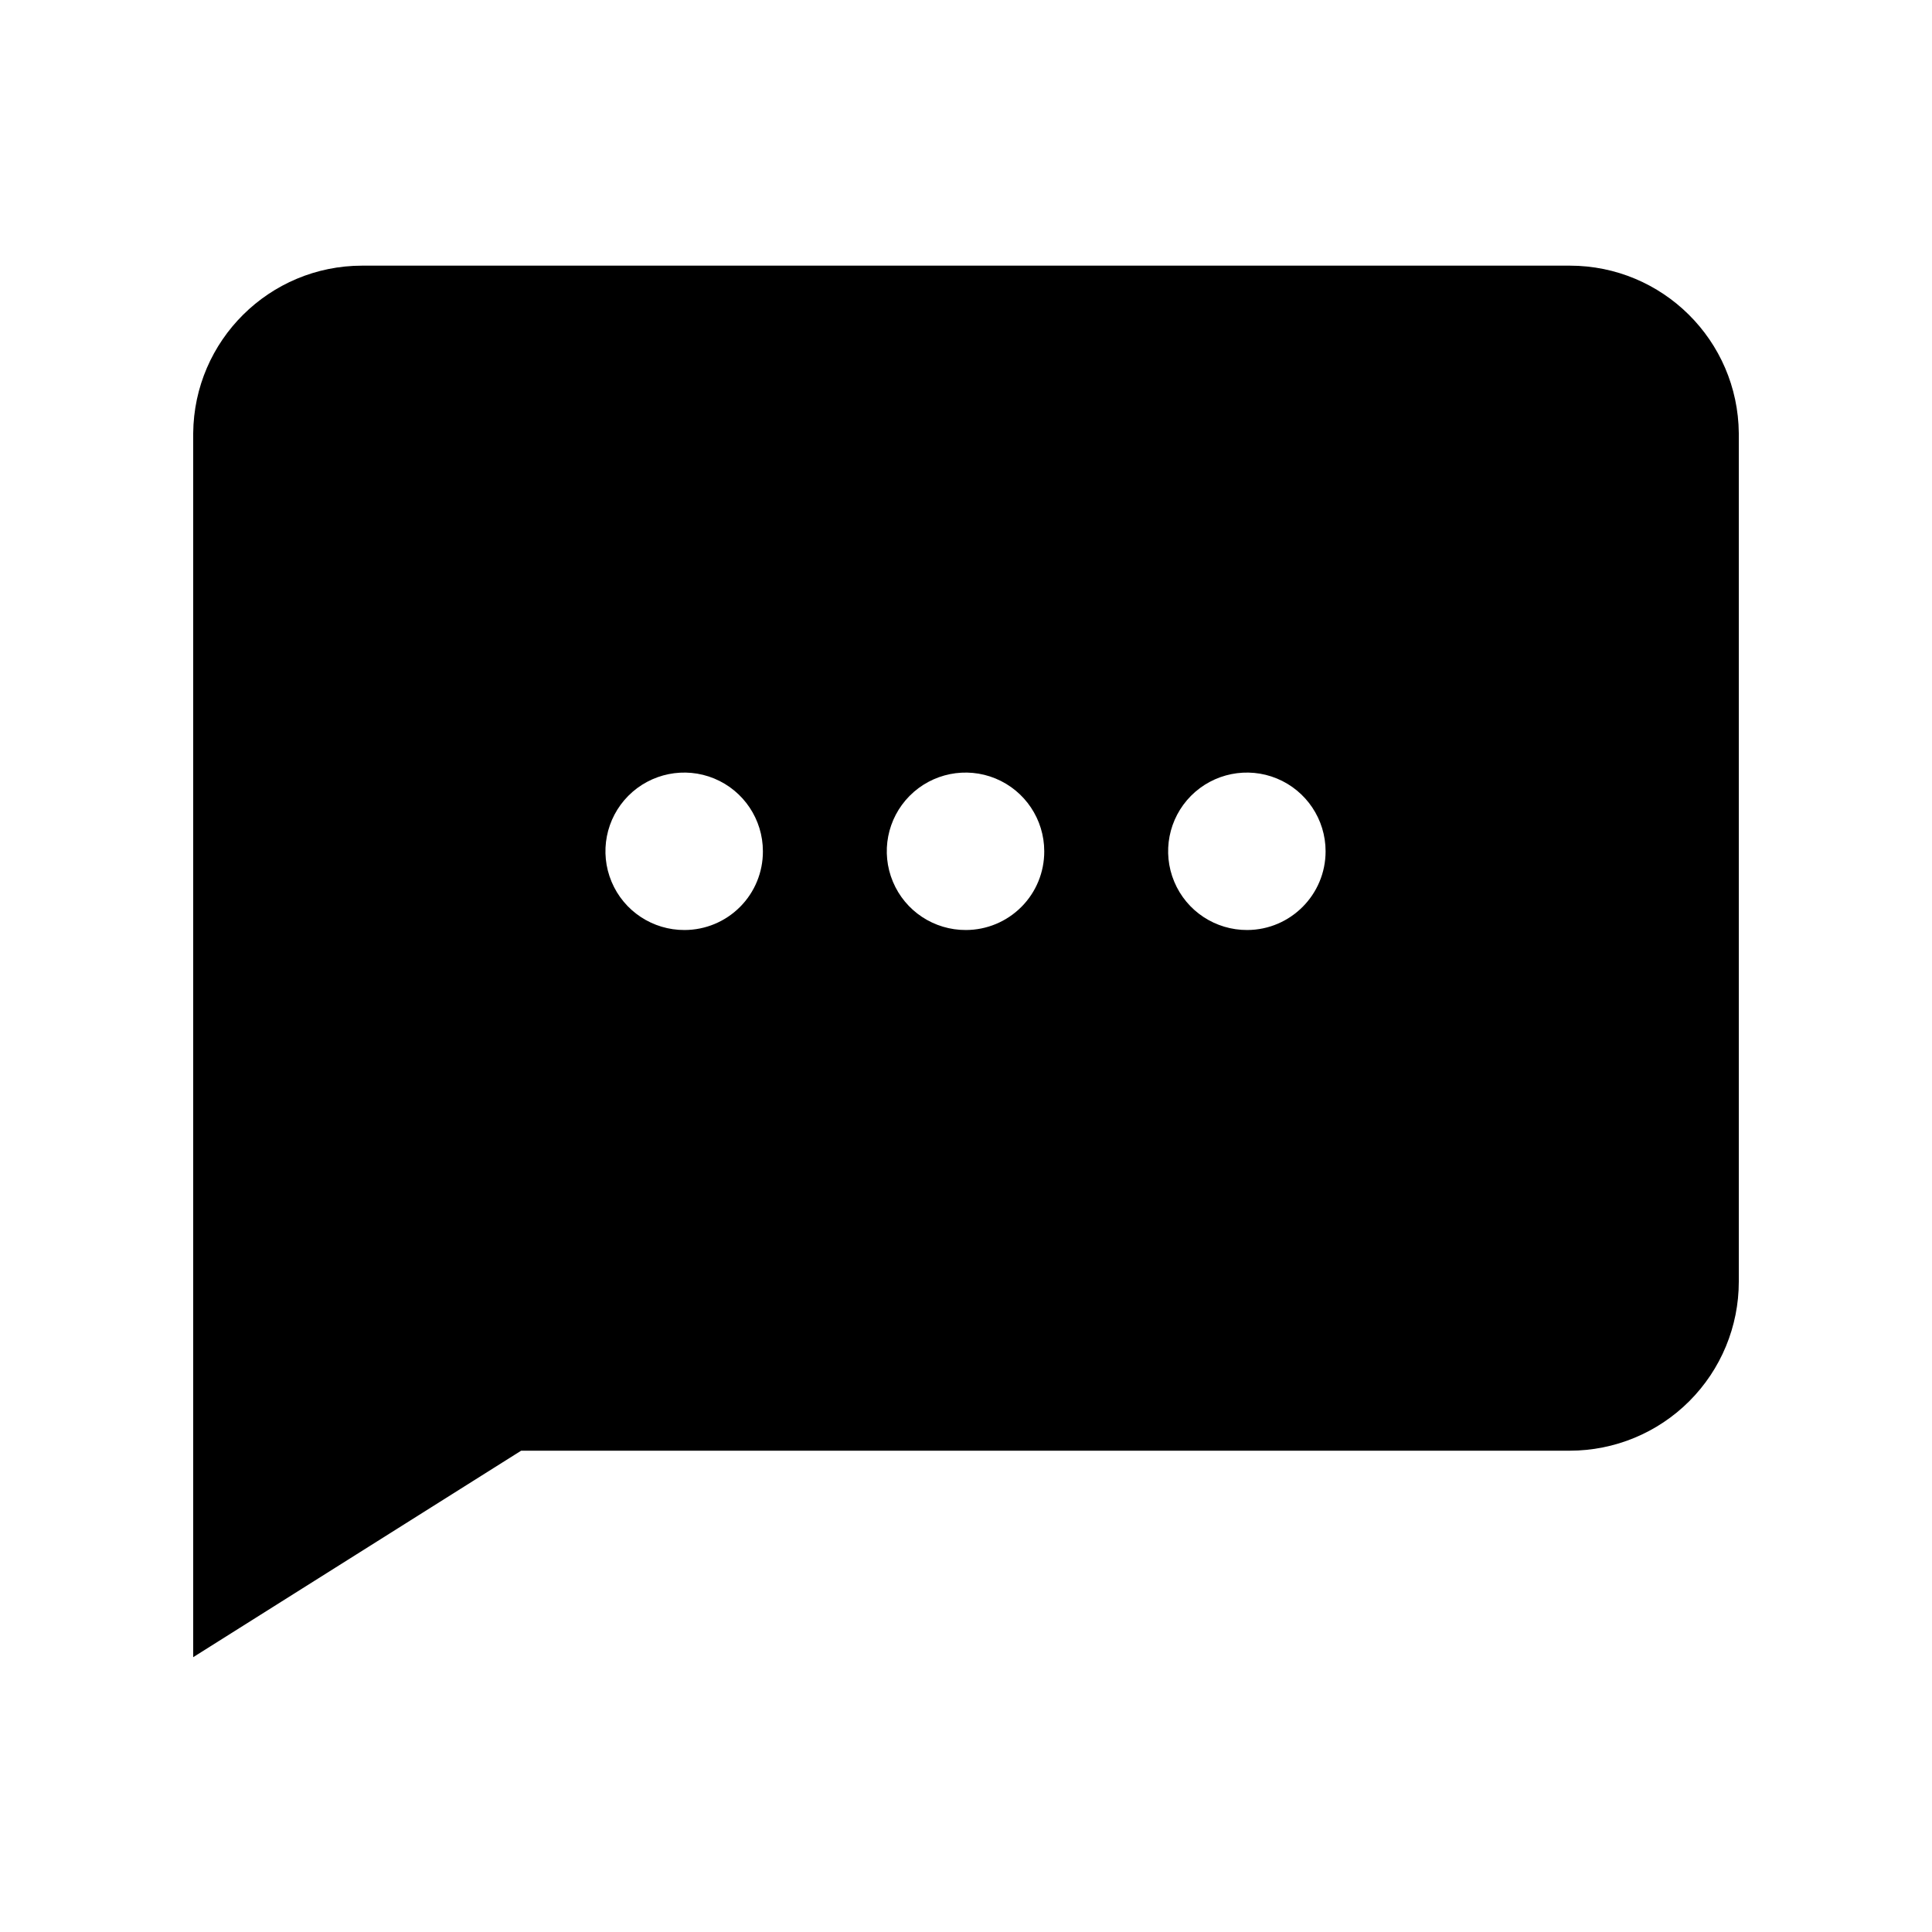 <?xml version="1.0" encoding="UTF-8"?>
<svg width="24px" height="24px" viewBox="0 0 24 24" version="1.1" xmlns="http://www.w3.org/2000/svg" xmlns:xlink="http://www.w3.org/1999/xlink">
    <title>03. tokens/Icon/m/type : bubble_chat_fill</title>
    <g id="03.-tokens/Icon/m/type-:-bubble_chat_fill" stroke="none" stroke-width="1" fill="none" fill-rule="evenodd">
        <rect id="background" x="0" y="0" width="24" height="24"></rect>
        <path d="M19.5,3.3 L4.5,3.3 C3.347,3.3 2.41,4.229 2.4,5.382 L2.4,20.586 L6.474,18.021 L19.5,18.021 C20.057,18.021 20.591,17.8 20.985,17.406 C21.379,17.012 21.6,16.478 21.6,15.921 L21.6,5.382 C21.59,4.229 20.653,3.3 19.5,3.3 Z M8.505,11.553 C8.109,11.555 7.75,11.319 7.597,10.953 C7.444,10.588 7.526,10.167 7.805,9.886 C8.085,9.605 8.506,9.52 8.872,9.671 C9.238,9.822 9.477,10.179 9.477,10.575 C9.478,10.834 9.376,11.082 9.194,11.265 C9.011,11.449 8.764,11.552 8.505,11.553 L8.505,11.553 Z M12,11.553 C11.604,11.555 11.245,11.319 11.092,10.953 C10.939,10.588 11.021,10.167 11.3,9.886 C11.58,9.605 12.001,9.52 12.367,9.671 C12.733,9.822 12.972,10.179 12.972,10.575 C12.973,10.834 12.871,11.082 12.689,11.265 C12.506,11.449 12.259,11.552 12,11.553 L12,11.553 Z M15.495,11.553 C15.099,11.555 14.74,11.319 14.587,10.953 C14.434,10.588 14.516,10.167 14.795,9.886 C15.075,9.605 15.496,9.52 15.862,9.671 C16.228,9.822 16.467,10.179 16.467,10.575 C16.467,11.113 16.033,11.55 15.495,11.553 L15.495,11.553 Z" id="Shape" fill="#000000" fill-rule="nonzero"></path>
    </g>
</svg>